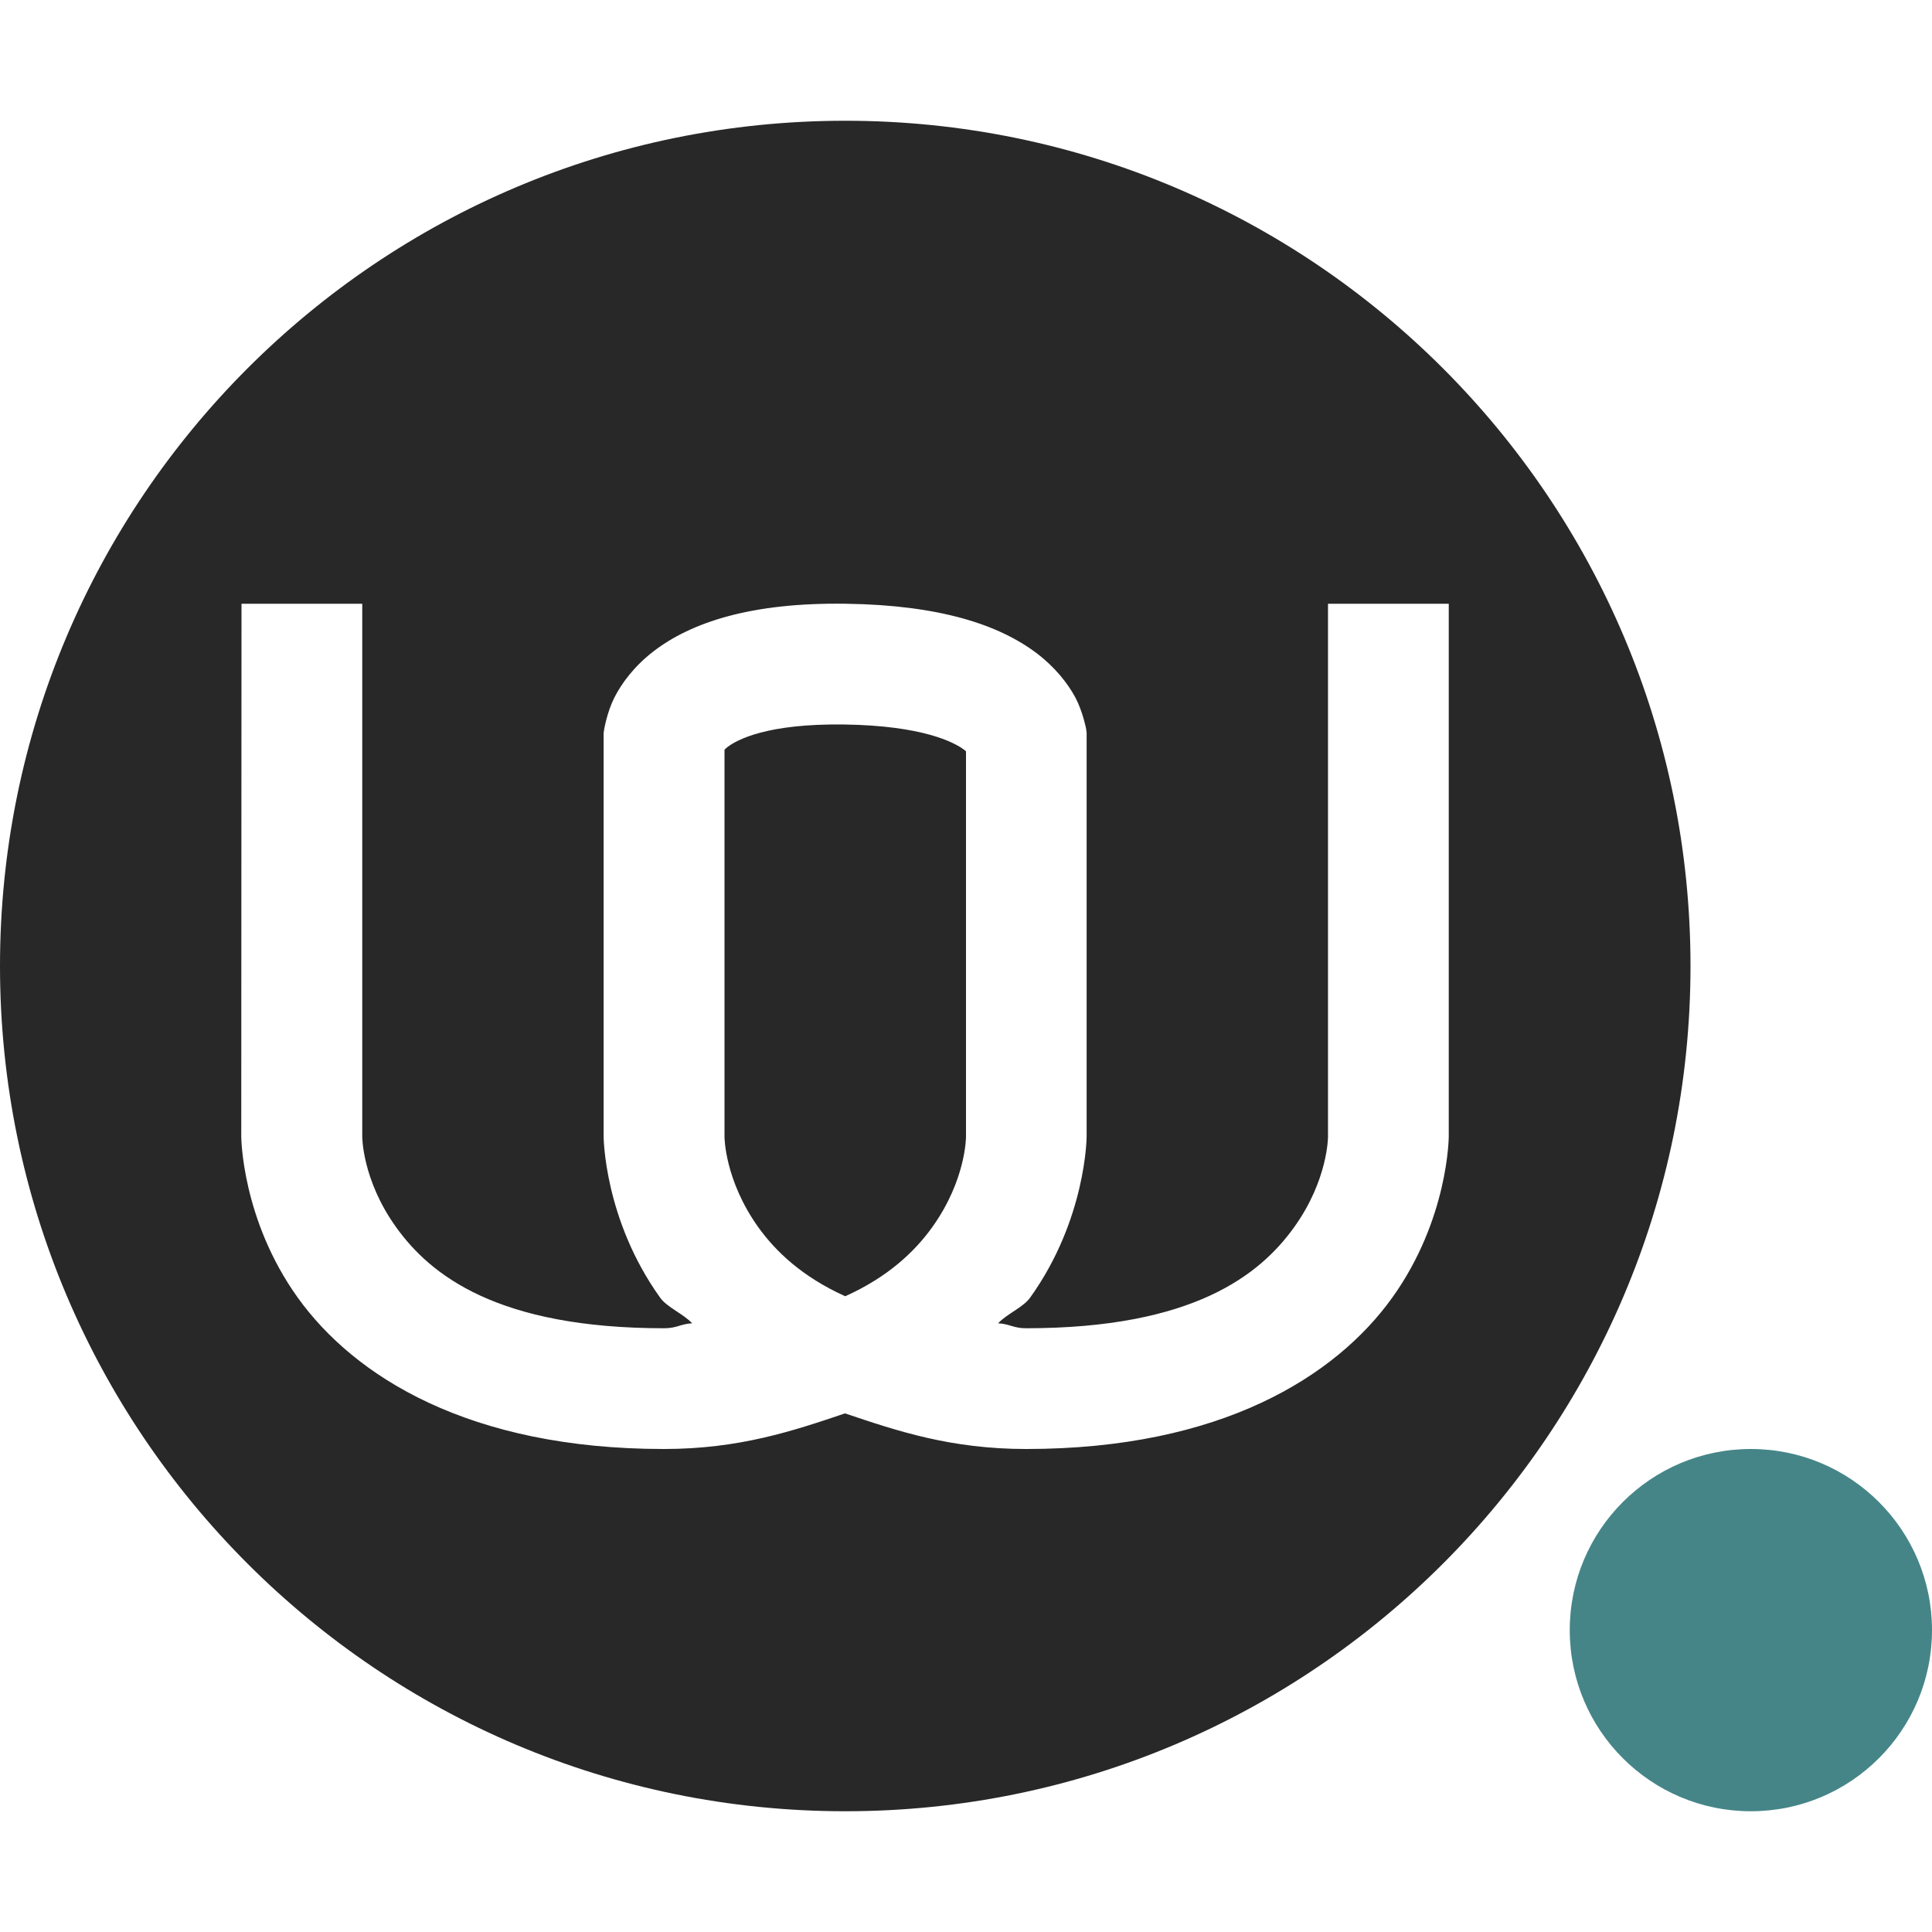 <svg width="16" height="16" version="1.1" xmlns="http://www.w3.org/2000/svg">
  <defs>
    <style id="current-color-scheme" type="text/css">.ColorScheme-Text { color:#282828; } .ColorScheme-Highlight { color:#458588; } .ColorScheme-NeutralText { color:#fe8019; } .ColorScheme-PositiveText { color:#689d6a; } .ColorScheme-NegativeText { color:#fb4934; }</style>
  </defs>
  <path class="ColorScheme-Text" d="m7 1c-3.866 0-7 3.134-7 7s3.134 7 7 7 7-3.134 7-7-3.134-7-7-7zm-5 4h1v4.412s-0.002 0.358 0.281 0.752c0.283 0.394 0.835 0.836 2.219 0.836 0.106 0 0.136-0.036 0.232-0.041-0.071-0.077-0.207-0.132-0.264-0.211-0.467-0.65-0.469-1.336-0.469-1.336v-3.34l0.004-0.029s0.024-0.145 0.084-0.264 0.163-0.259 0.32-0.381c0.314-0.244 0.815-0.41 1.6-0.398 0.78 0.011 1.266 0.175 1.576 0.408 0.155 0.117 0.259 0.251 0.322 0.367 0.062 0.116 0.09 0.262 0.09 0.262l0.004 0.033v3.342s-0.002 0.686-0.469 1.336c-0.057 0.079-0.193 0.134-0.264 0.211 0.096 5e-3 0.126 0.041 0.232 0.041 1.384 0 1.936-0.442 2.219-0.836 0.283-0.394 0.281-0.752 0.281-0.752v-4.412h1v4.412s-2e-3 0.686-0.469 1.336-1.415 1.252-3.031 1.252c-0.622 0-1.065-0.148-1.5-0.295-0.435 0.147-0.878 0.295-1.5 0.295-1.616 0-2.564-0.602-3.031-1.252-0.467-0.65-0.469-1.336-0.469-1.336zm4.992 1c-0.639-0.009-0.889 0.126-0.969 0.188-0.021 0.017-0.018 0.016-0.023 0.023v3.202s-0.001 0.358 0.281 0.752c0.144 0.2 0.364 0.41 0.719 0.57 0.355-0.16 0.575-0.37 0.719-0.57 0.283-0.394 0.281-0.752 0.281-0.752v-3.19c-7e-3 -0.007 4e-4 -0.002-0.016-0.014-0.083-0.063-0.348-0.2-0.992-0.209z" fill="currentColor"/>
  <circle class="ColorScheme-Highlight" cx="14.5" cy="13.5" r="1.5" fill="currentColor"/>
</svg>

